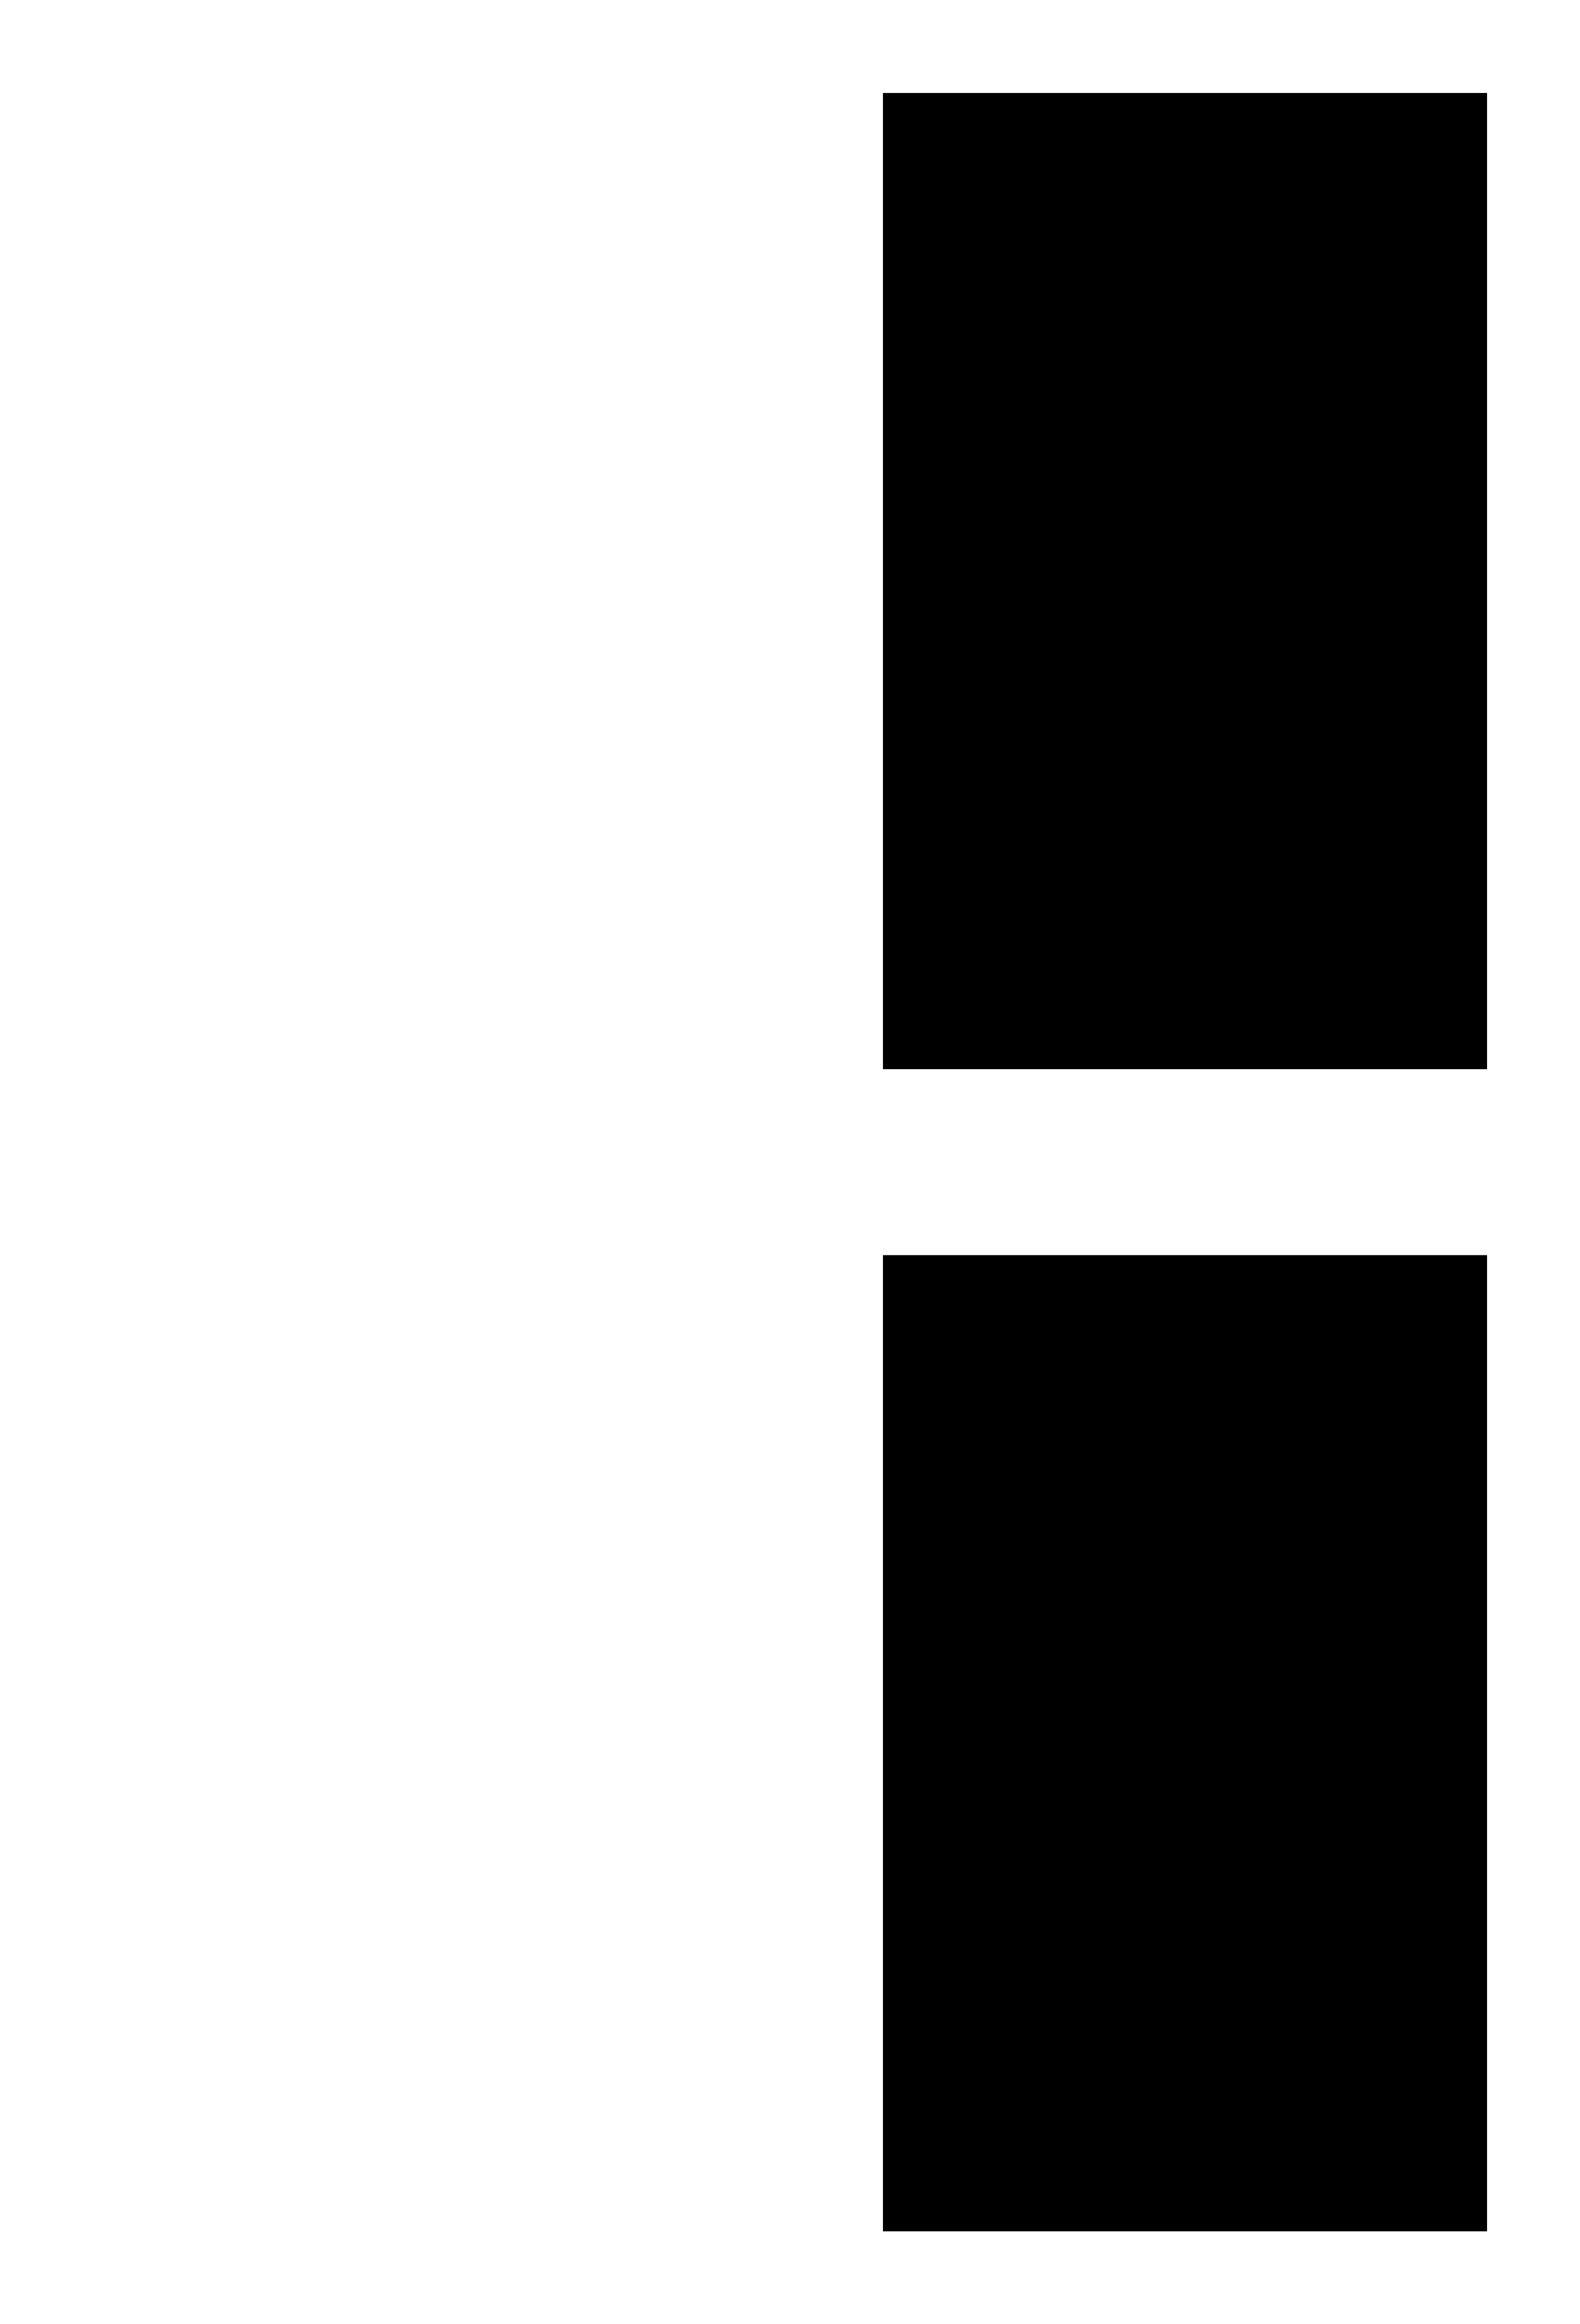 <svg version="1.1"
     width="680" height="1000"
     viewBox="160 0 680 1000"
     xmlns="http://www.w3.org/2000/svg">
<path id="glyph-1CC2A" d="
      M540,40 l260,0 l0,420 l-260,0 l0,-420z
      m0,500  l260,0 l0,420 l-260,0 l0,-420z
      "
      fill-rule="evenodd" />

<![CDATA[

Copyright © 2024 Michael A. Peters for the Platillo Font.

See GUST-FONT-LICENSE.txt and LPPL.txt that should have accompanied this file.

]]>

</svg>
